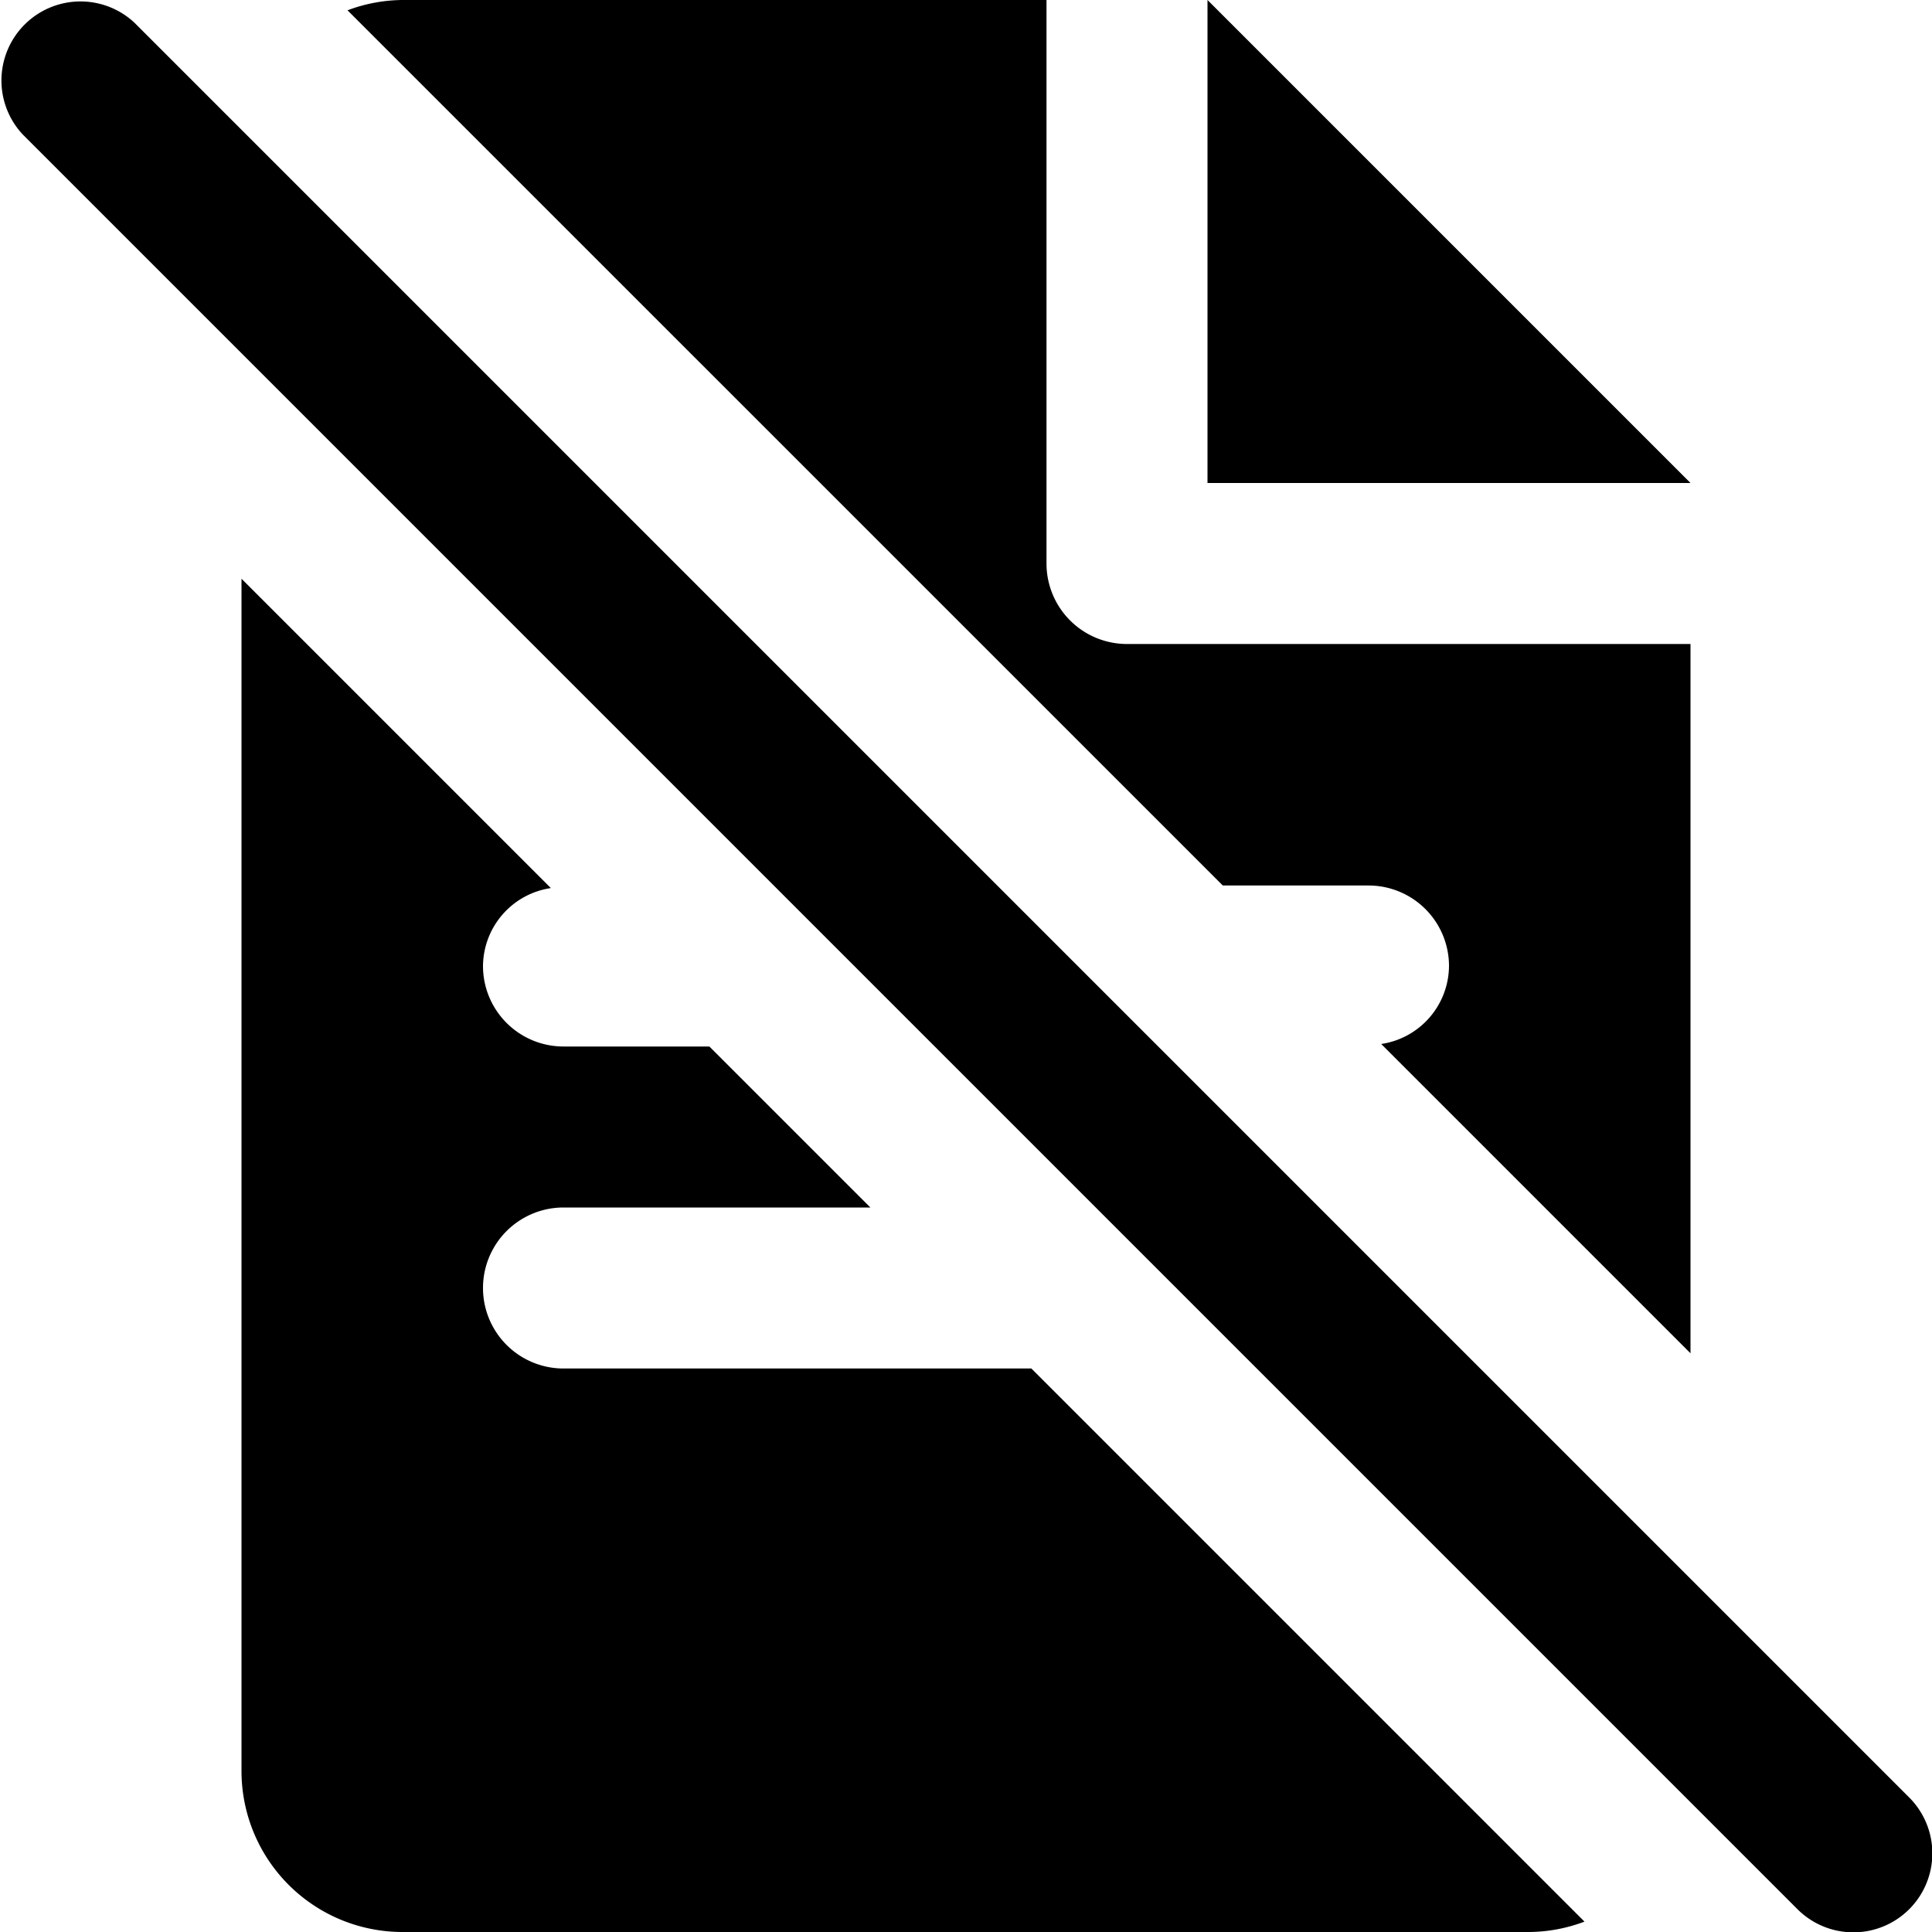 <svg xmlns="http://www.w3.org/2000/svg" width="24" height="24" viewBox="0 0 24 24">
  <defs>
    <style>
      .cls-1 {
        fill-rule: evenodd;
      }
    </style>
  </defs>
  <path id="no-doc" class="cls-1" d="M23.717,23.717a0.982,0.982,0,0,1-1.388,0L0.283,1.671A0.982,0.982,0,0,1,1.671.283L23.717,22.329A0.982,0.982,0,0,1,23.717,23.717ZM15,0h0l6,6H15V0Zm6,16.811-3.842-3.842A0.987,0.987,0,0,0,18,12a1,1,0,0,0-1-1H15.19L4.317,0.128A1.978,1.978,0,0,1,5,0h8V7a1,1,0,0,0,1,1h7v8.811ZM6,12a1,1,0,0,0,1,1H8.812l2,2H7a1,1,0,0,0,0,2h5.812l6.871,6.871A1.98,1.98,0,0,1,19,24H5a2,2,0,0,1-2-2V7.189l3.843,3.843A0.987,0.987,0,0,0,6,12Z"/>
</svg>
